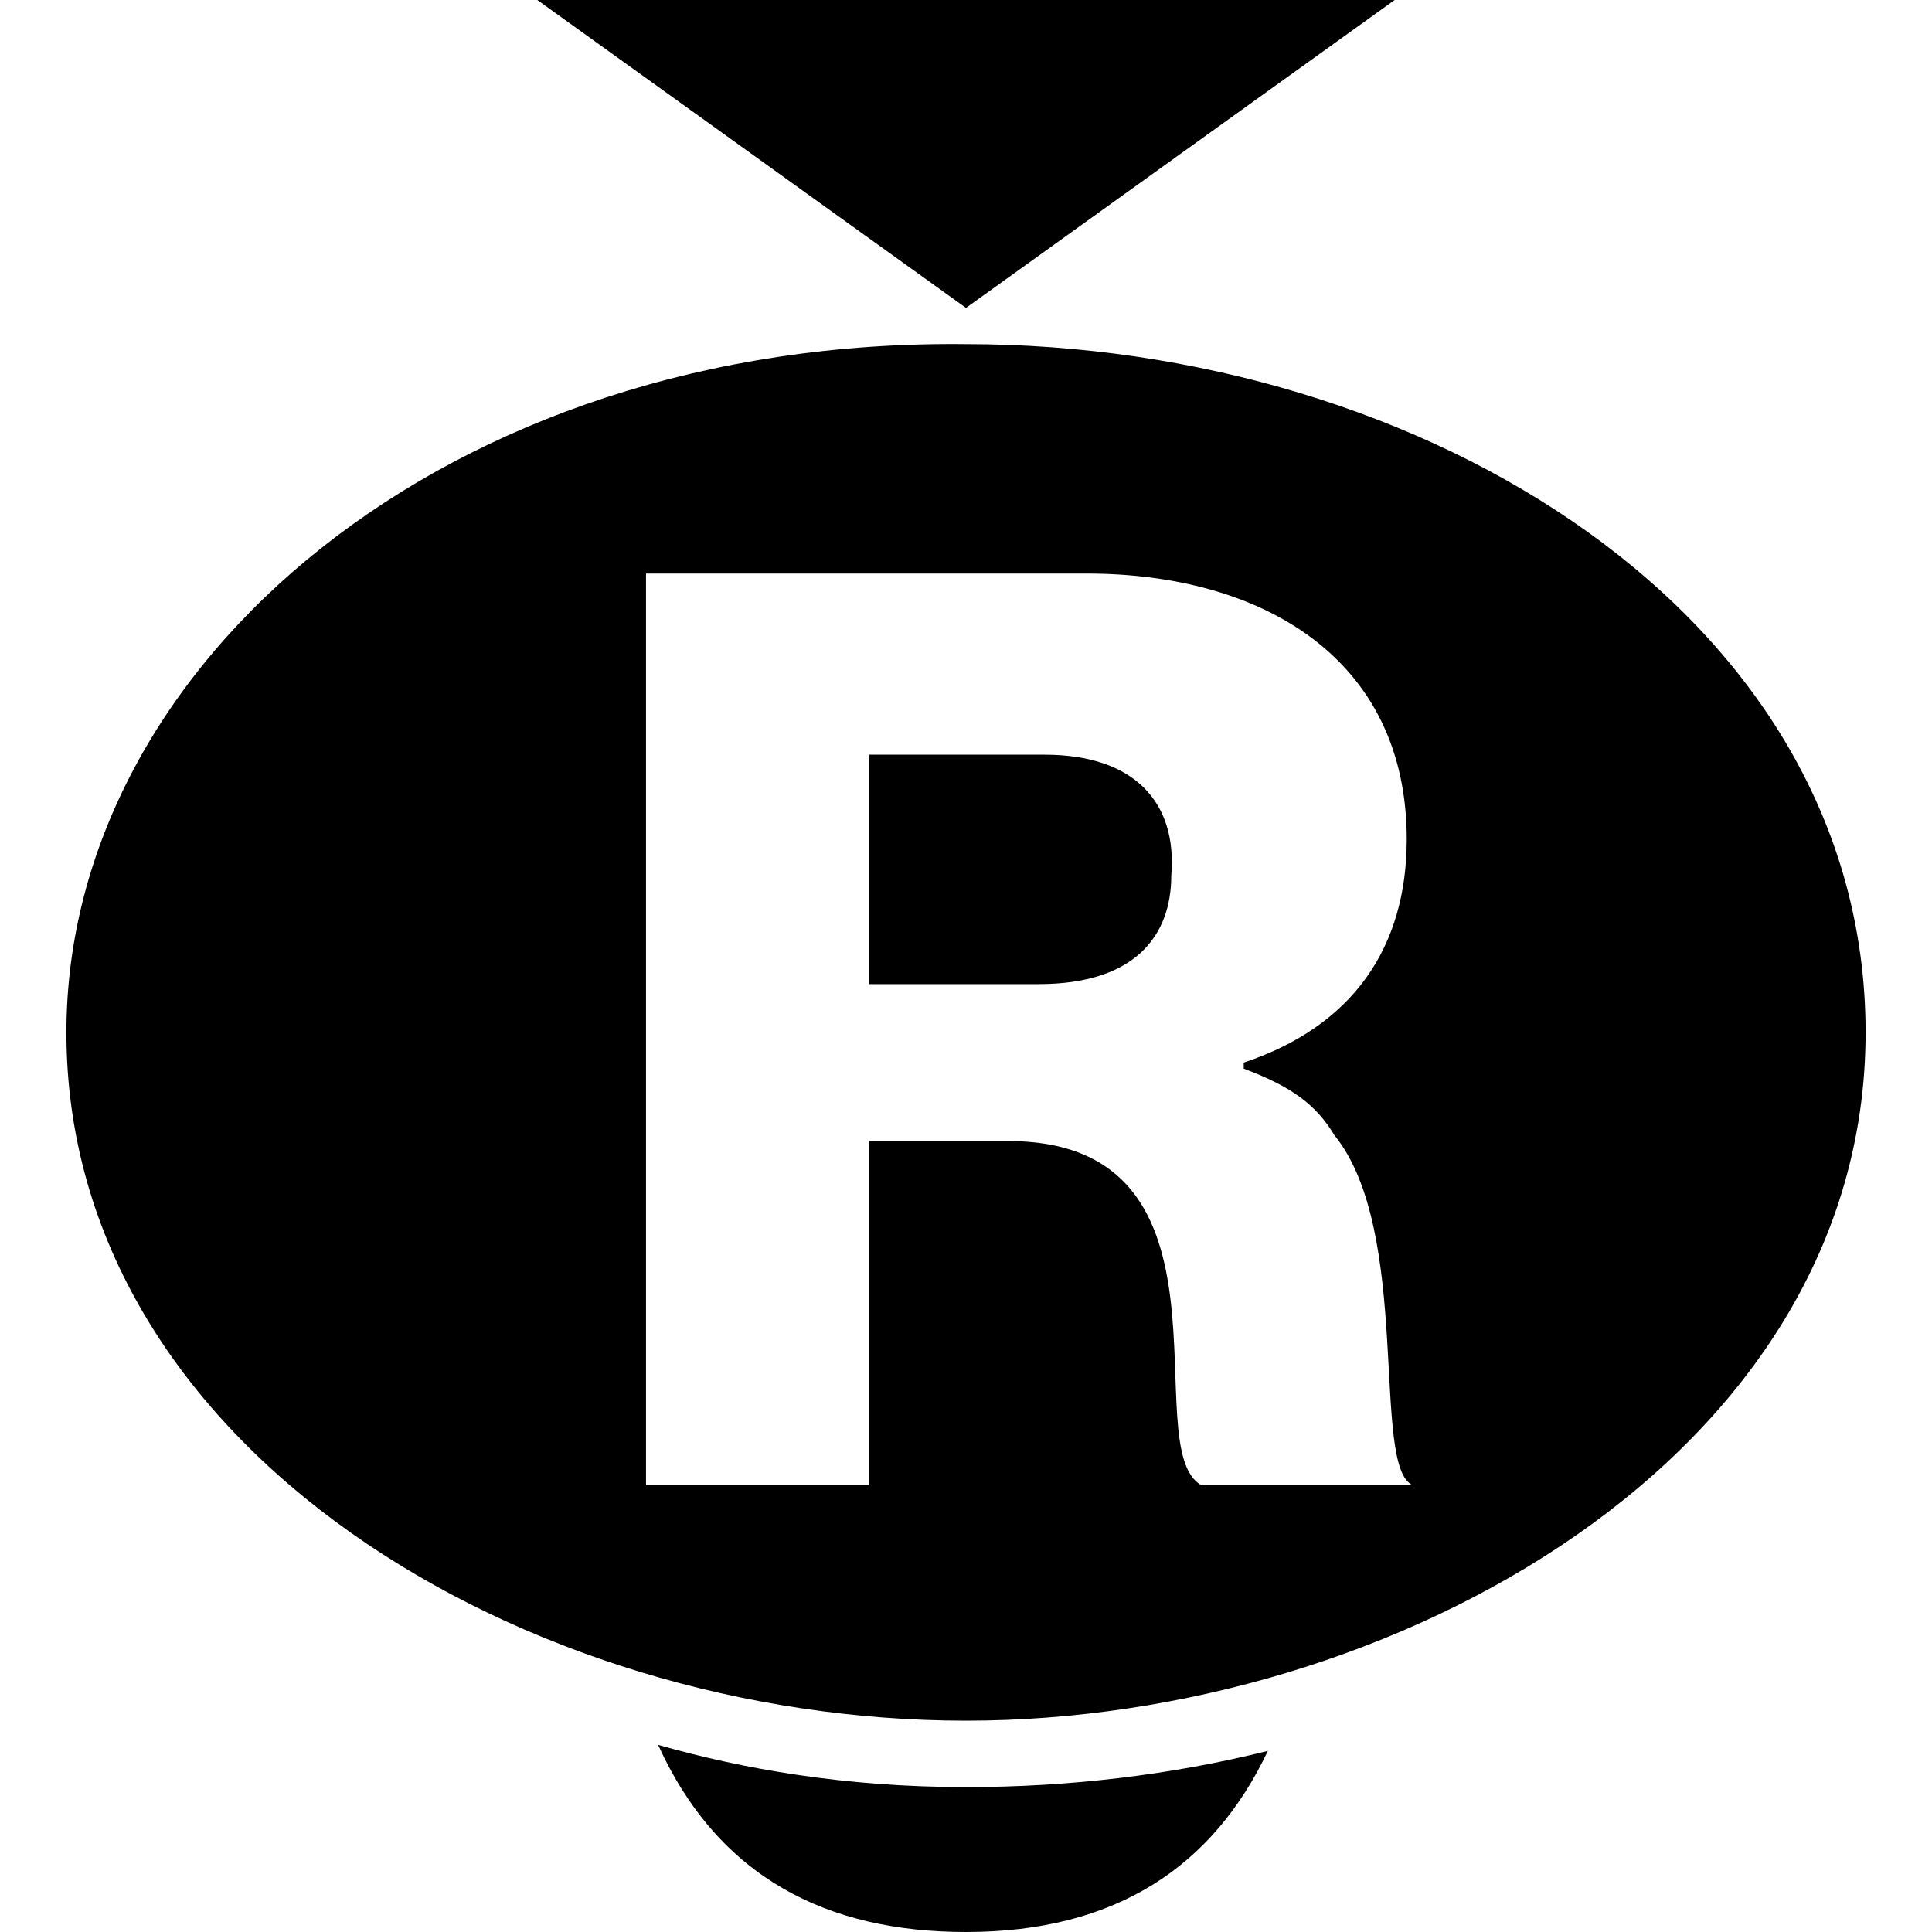 <?xml version="1.0" encoding="utf-8"?>
<!-- Generator: Adobe Illustrator 23.0.4, SVG Export Plug-In . SVG Version: 6.00 Build 0)  -->
<svg version="1.1" id="Layer_1" xmlns="http://www.w3.org/2000/svg" xmlns:xlink="http://www.w3.org/1999/xlink" x="0px" y="0px"
	 width="32px" height="32px" viewBox="0 0 32 32" style="enable-background:new 0 0 32 32;" xml:space="preserve">
<path d="M23.1,0L16,5.1L8.9,0H23.1z M17.3,12.5h-2.9v3.8h2.8c1.6,0,2.2-0.8,2.2-1.8C19.5,13.3,18.8,12.5,17.3,12.5z M16,5.7
	C7.4,5.6,1.1,11,1.1,17.1C1.1,24,8.7,28.5,16,28.5c7.1,0,14.9-4.4,14.9-11.4C30.9,10.2,23.6,5.7,16,5.7z M23.4,24.6h-3.5
	c-1.1-0.6,0.8-5.7-3.2-5.7h-2.3v5.7h-3.7V9.5H18c2.9,0,5.3,1.4,5.3,4.4c0,1.8-0.9,3.1-2.7,3.7v0.1c0.8,0.3,1.2,0.6,1.5,1.1
	C23.4,20.4,22.7,24.3,23.4,24.6z M16,29.6c1.7,0,3.4-0.2,5-0.6c-0.9,1.9-2.5,3-5,3c-2.3,0-4.1-0.9-5.1-3.1
	C12.3,29.3,14,29.6,16,29.6z"/>
</svg>
